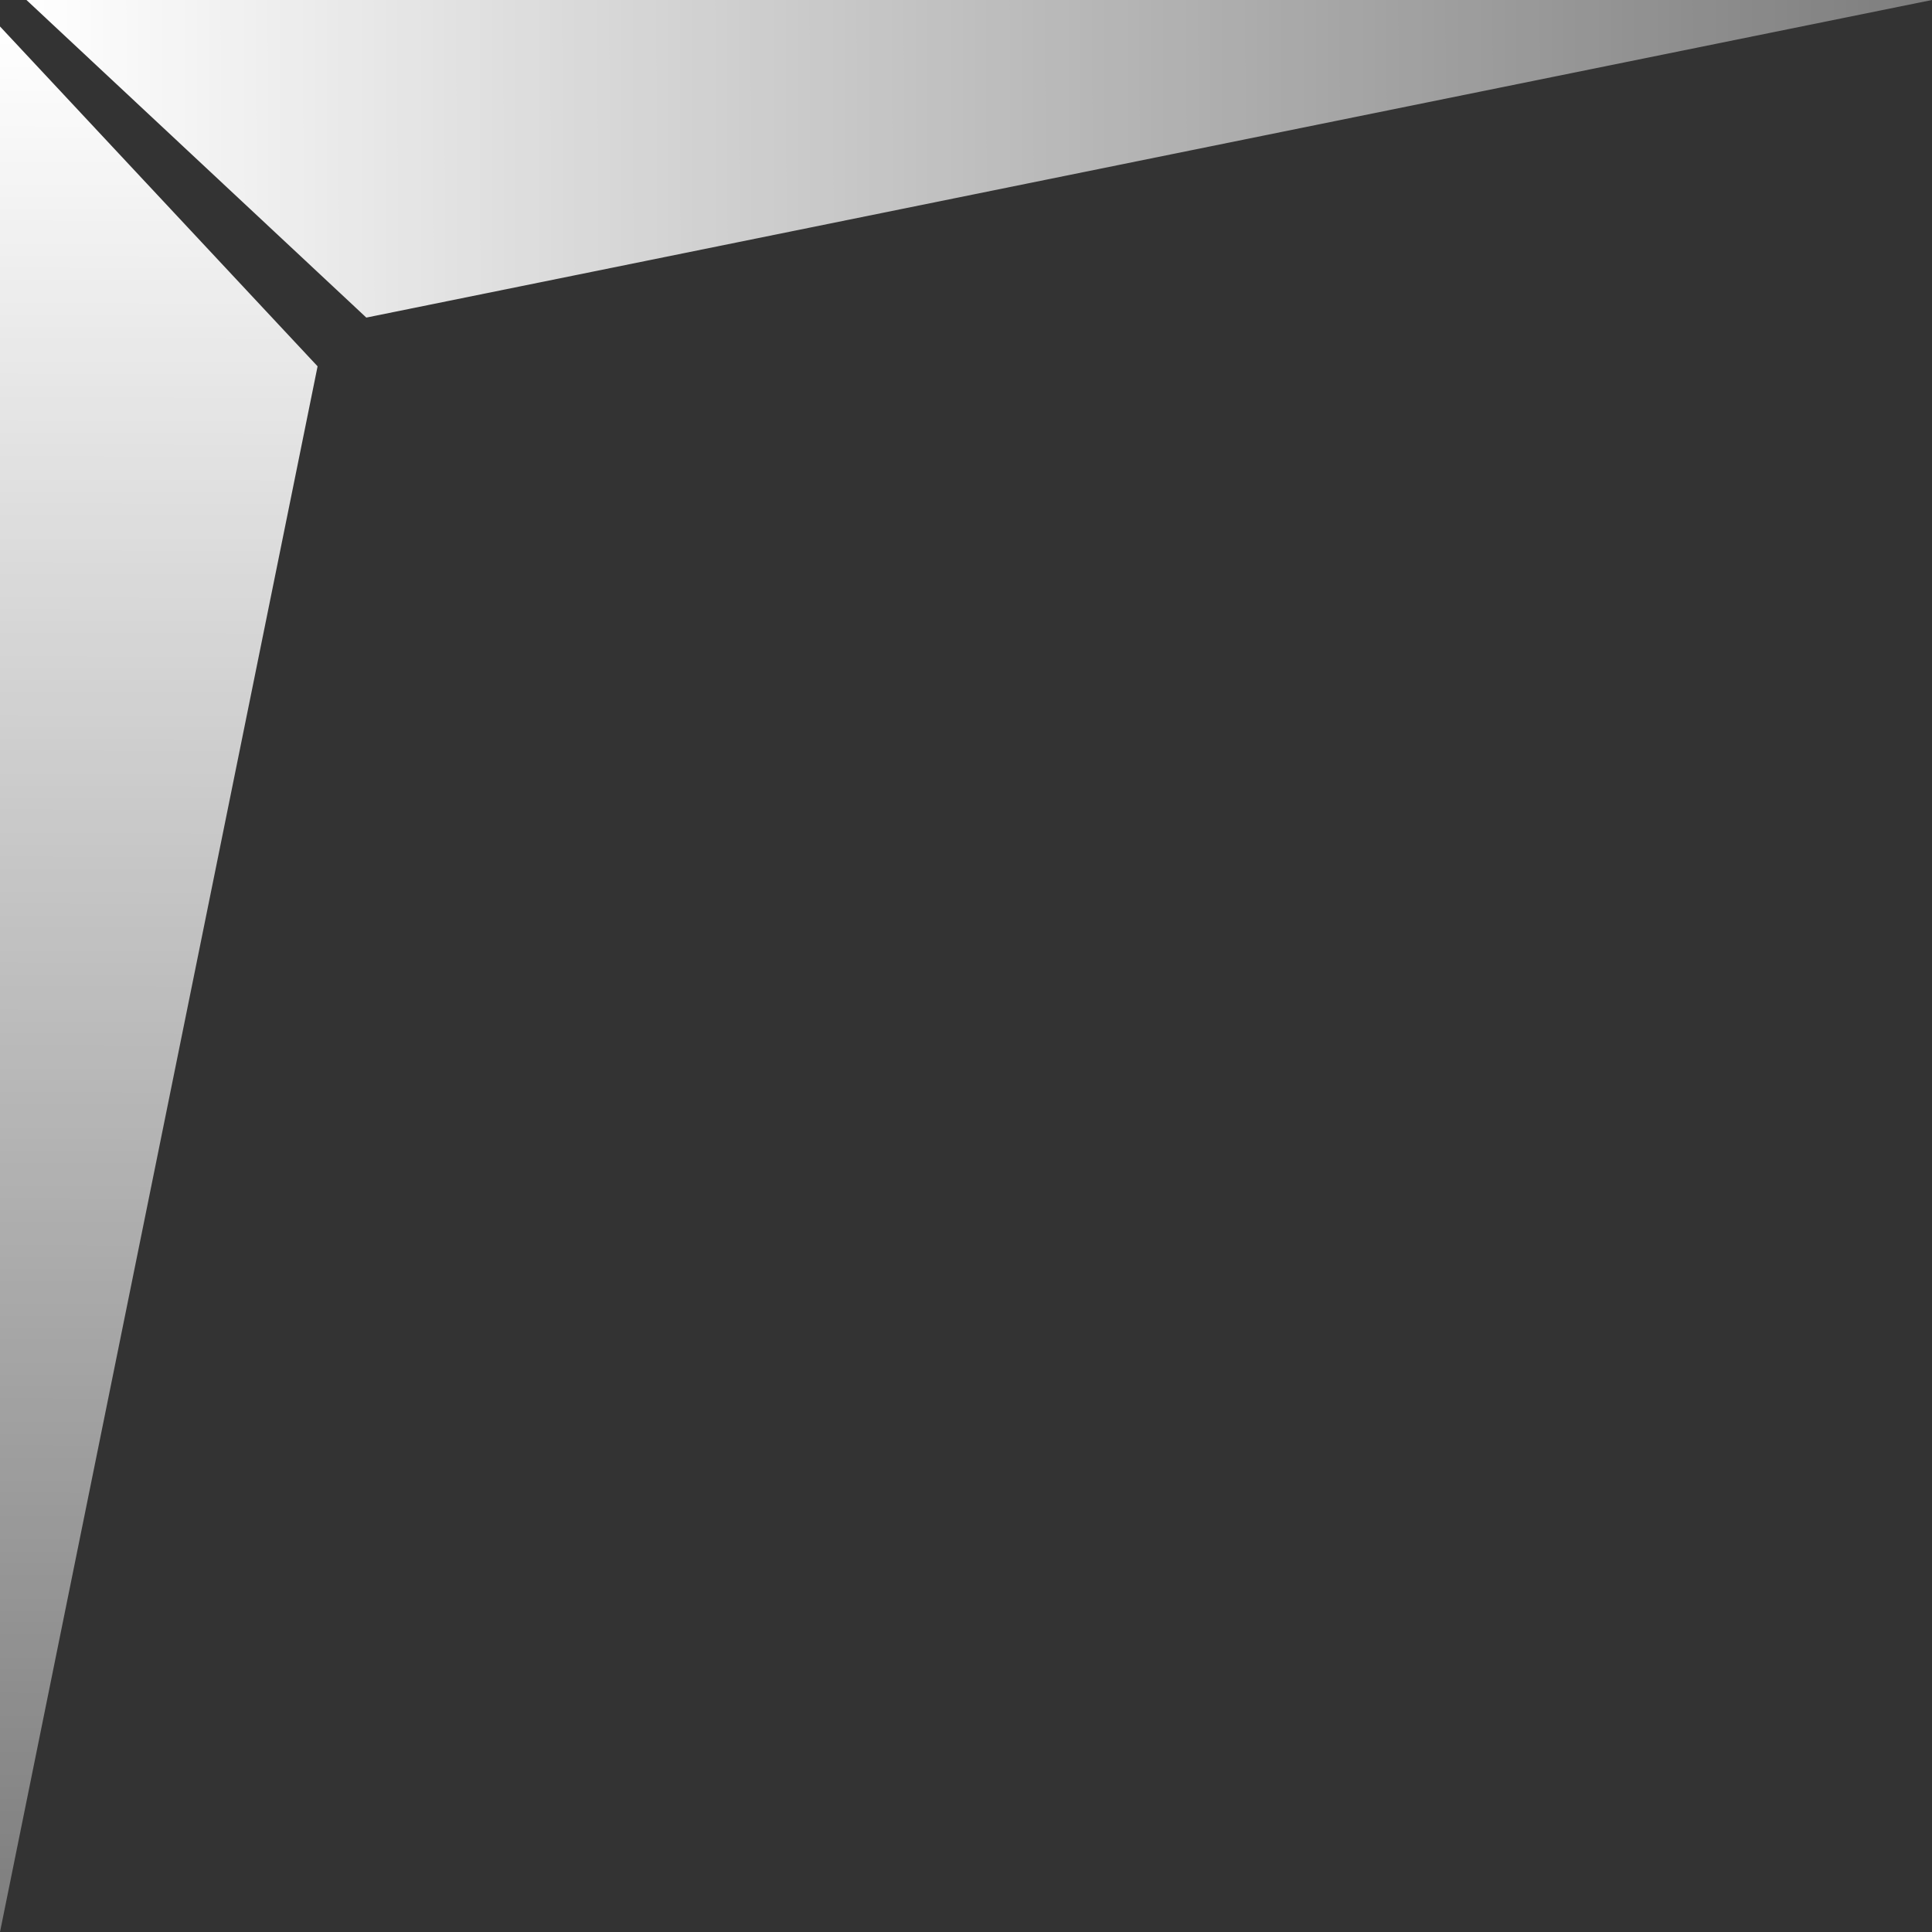 <svg width="73" height="73" viewBox="0 0 73 73" fill="none" xmlns="http://www.w3.org/2000/svg">
<rect x="0" y="0" width="73" height="73" fill="#333333" stroke="none"/>
<path d="M0 73L12 13.841L0 1L0 73Z" fill="url(#paint0_linear_267_537)"/>
<path d="M73 0L13.841 12L1 -3.14722e-06L73 0Z" fill="url(#paint1_linear_267_537)"/>
<defs>
<linearGradient id="paint0_linear_267_537" x1="5.727" y1="114.5" x2="6.027" y2="1" gradientUnits="userSpaceOnUse">
<stop stop-color="white" stop-opacity="0"/>
<stop offset="1" stop-color="white"/>
</linearGradient>
<linearGradient id="paint1_linear_267_537" x1="114.5" y1="5.727" x2="1" y2="6.027" gradientUnits="userSpaceOnUse">
<stop stop-color="white" stop-opacity="0"/>
<stop offset="1" stop-color="white"/>
</linearGradient>
</defs>
</svg>
